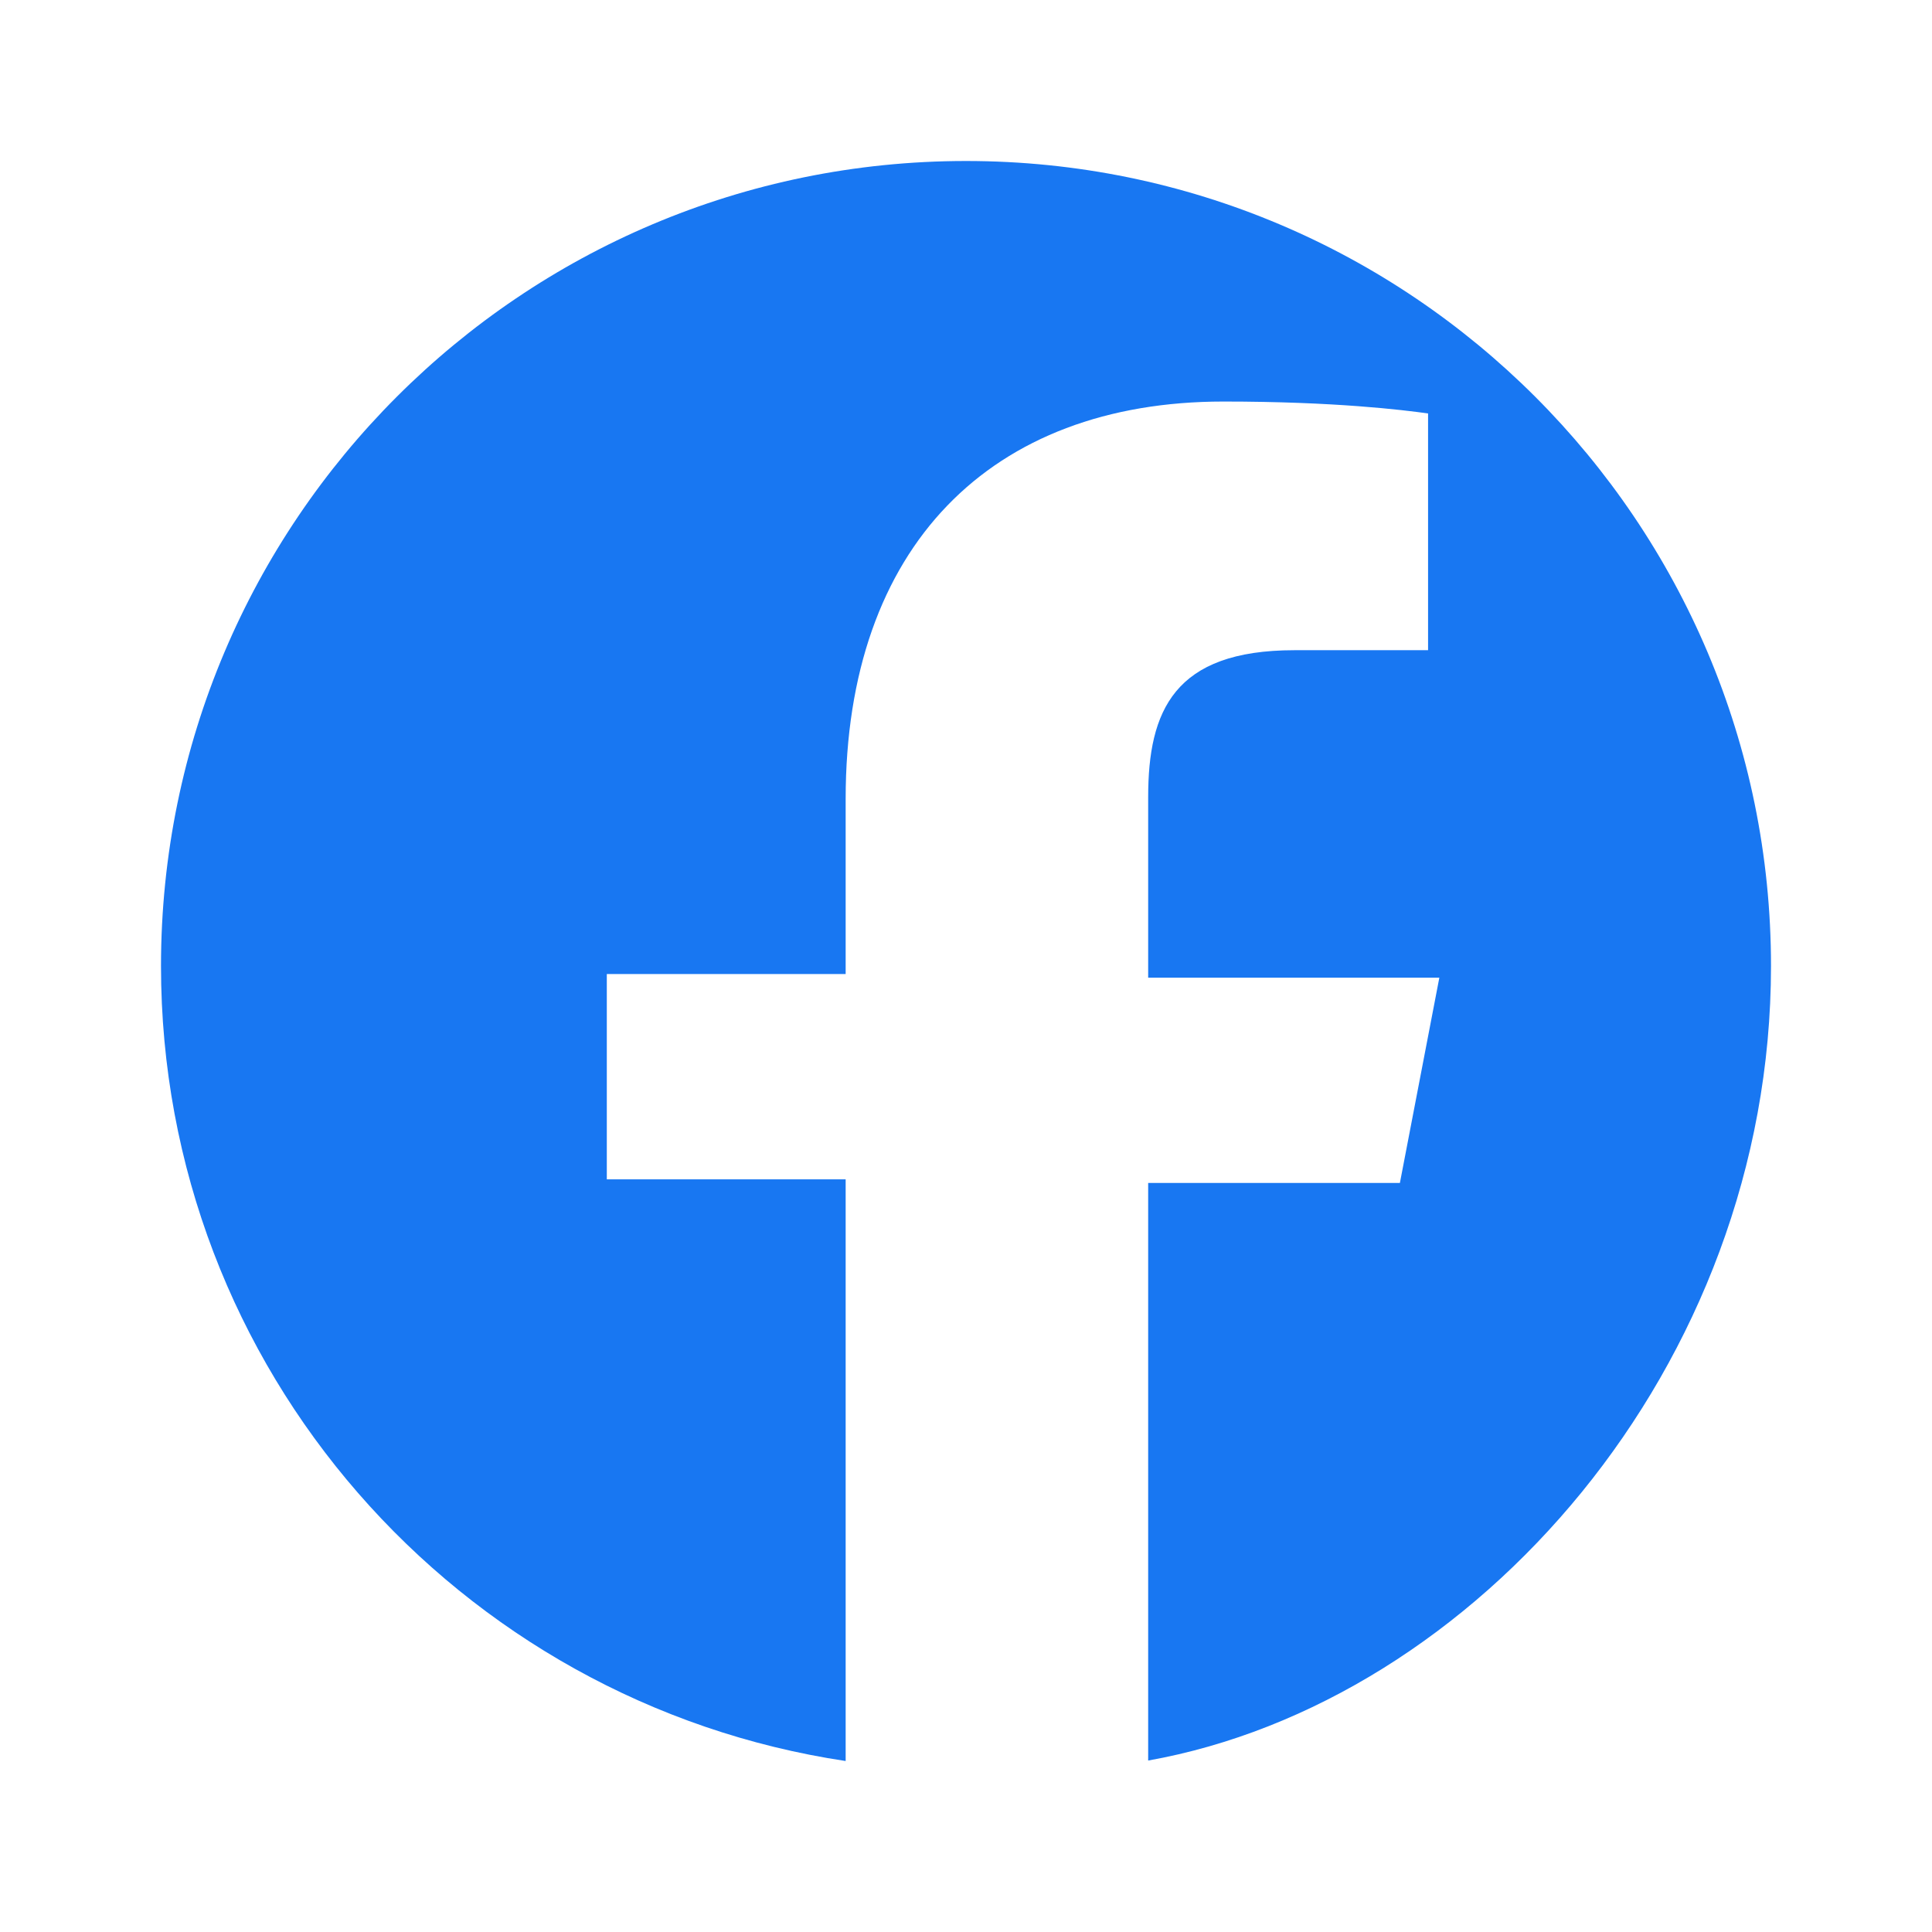 <svg viewBox="0 0 24 24" xmlns="http://www.w3.org/2000/svg">
    <path d="M12 2C6.477 2 2 6.477 2 12c0 5.013 3.693 9.153 8.505 9.876V14.65H7.538v-2.55h2.967V9.925c0-3.137 1.804-4.937 4.693-4.937 1.388 0 2.232.105 2.542.148v2.941h-1.66c-1.497 0-1.817.755-1.817 1.824v2.244h3.617l-.49 2.55h-3.127v7.175C18.31 21.149 22 16.99 22 12c0-5.523-4.477-10-10-10z" fill="#1877F2"/>
</svg>